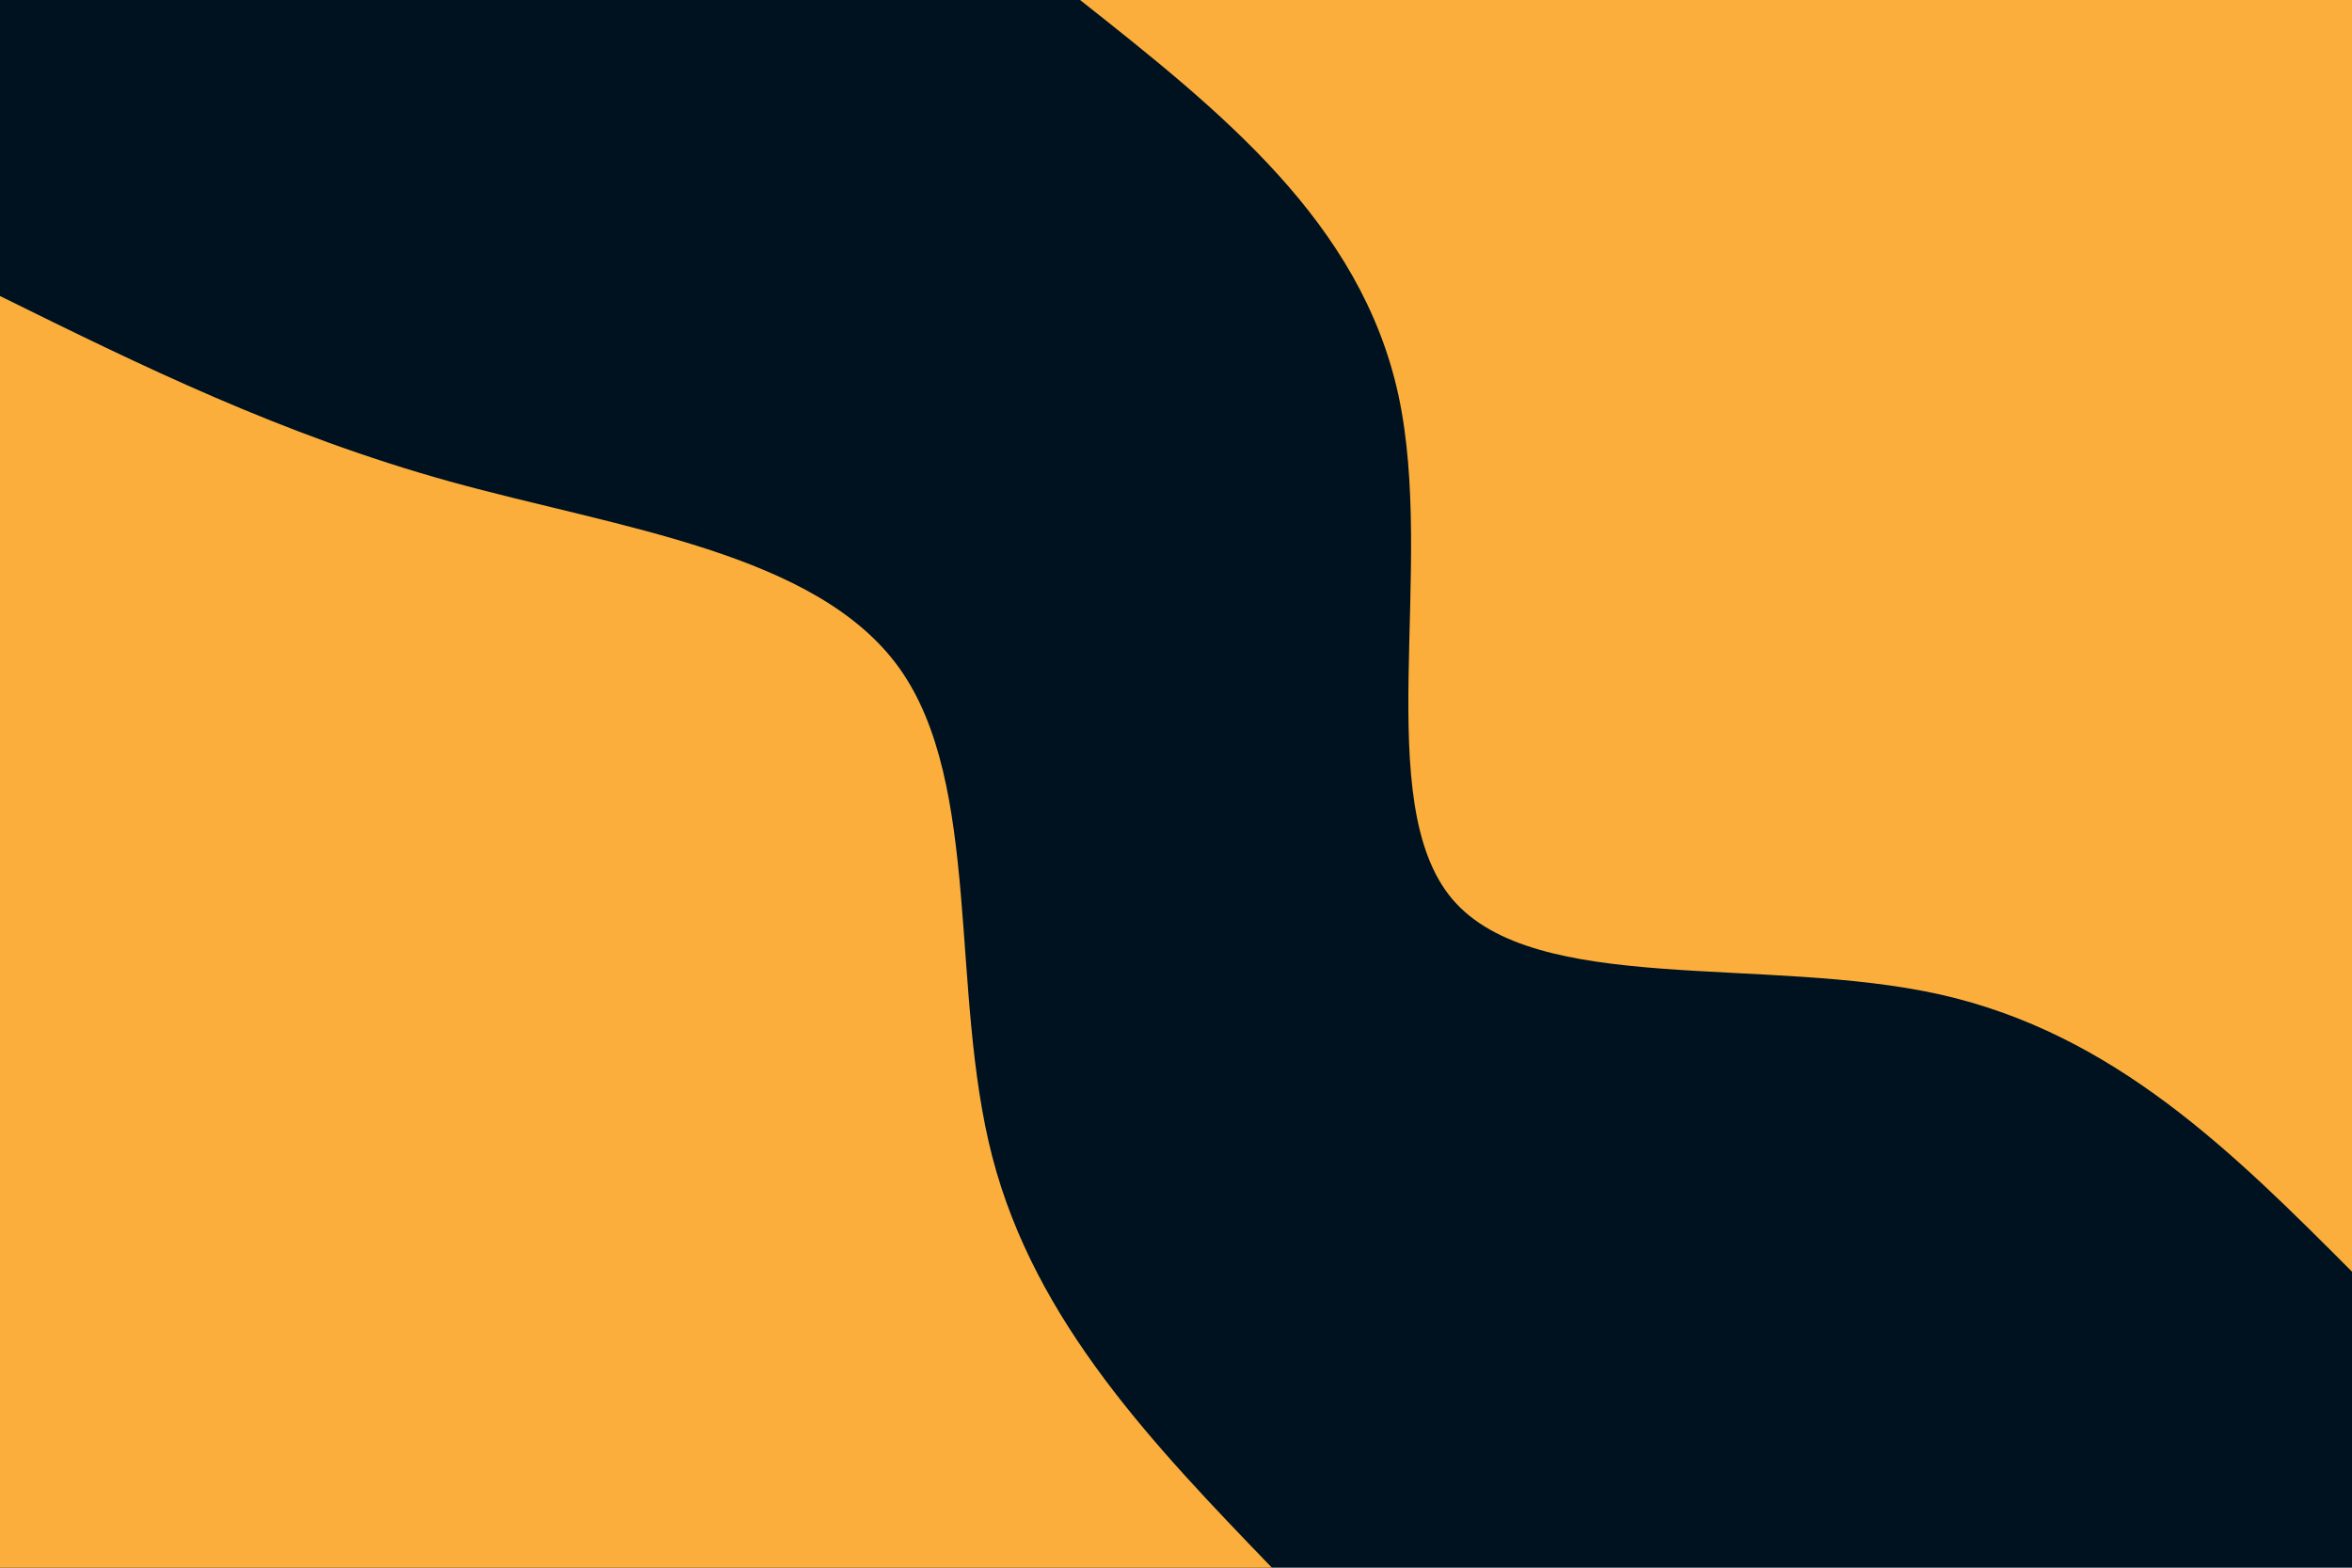 <svg id="visual" viewBox="0 0 900 600" width="900" height="600" xmlns="http://www.w3.org/2000/svg" xmlns:xlink="http://www.w3.org/1999/xlink" version="1.1"><rect x="0" y="0" width="900" height="600" fill="#001220"></rect><defs><linearGradient id="grad1_0" x1="33.3%" y1="0%" x2="100%" y2="100%"><stop offset="20%" stop-color="#001220" stop-opacity="1"></stop><stop offset="80%" stop-color="#001220" stop-opacity="1"></stop></linearGradient></defs><defs><linearGradient id="grad2_0" x1="0%" y1="0%" x2="66.7%" y2="100%"><stop offset="20%" stop-color="#001220" stop-opacity="1"></stop><stop offset="80%" stop-color="#001220" stop-opacity="1"></stop></linearGradient></defs><g transform="translate(900, 0)"><path d="M0 486.7C-45.4 441.2 -90.9 395.6 -157.7 380.6C-224.5 365.7 -312.6 381.3 -344.2 344.2C-375.7 307.1 -350.6 217.3 -364.9 151.2C-379.3 85 -433 42.5 -486.7 0L0 0Z" fill="#FBAE3C"></path></g><g transform="translate(0, 600)"><path d="M0 -486.7C53.7 -460.2 107.5 -433.7 172.2 -415.7C236.9 -397.8 312.6 -388.5 344.2 -344.2C375.8 -299.8 363.3 -220.5 379.7 -157.3C396.1 -94.1 441.4 -47 486.7 0L0 0Z" fill="#FBAE3C"></path></g></svg>